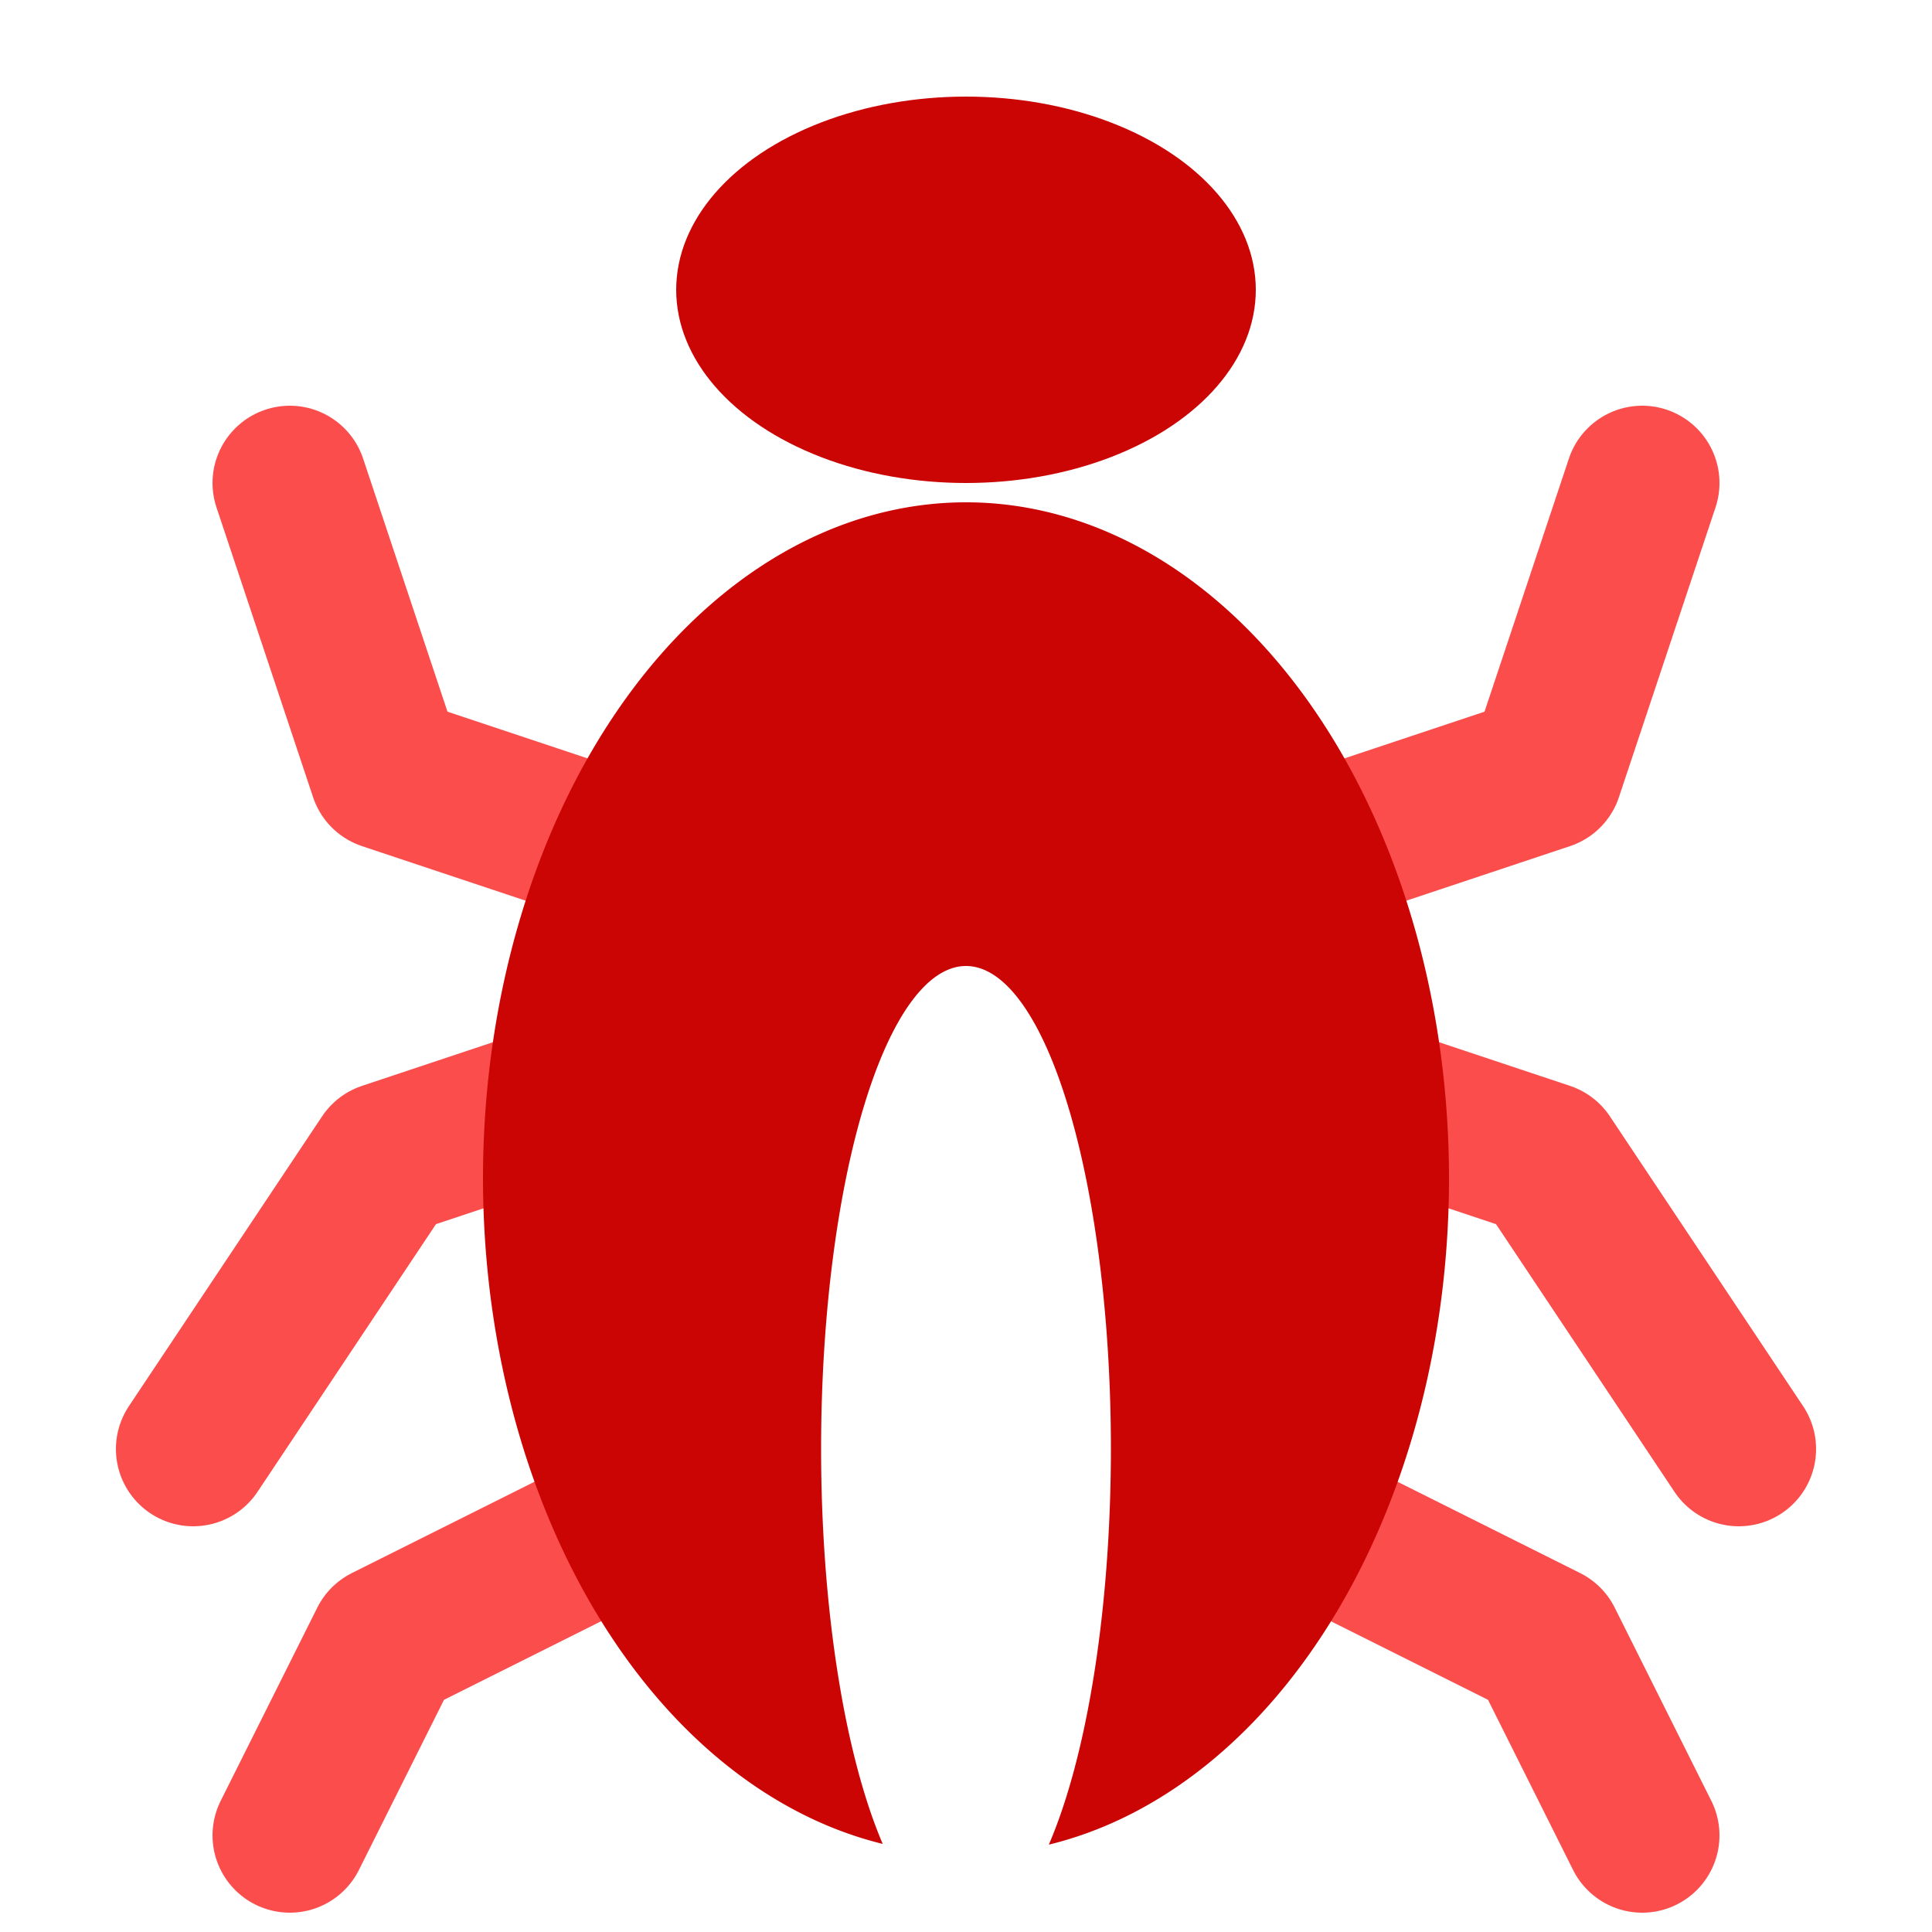 <?xml version="1.0" encoding="UTF-8" standalone="no"?>
<svg
   xmlns:dc="http://purl.org/dc/elements/1.1/"
   xmlns:cc="http://creativecommons.org/ns#"
   xmlns:rdf="http://www.w3.org/1999/02/22-rdf-syntax-ns#"
   xmlns:svg="http://www.w3.org/2000/svg"
   xmlns="http://www.w3.org/2000/svg"
   xmlns:xlink="http://www.w3.org/1999/xlink"
   xmlns:sodipodi="http://sodipodi.sourceforge.net/DTD/sodipodi-0.dtd"
   xmlns:inkscape="http://www.inkscape.org/namespaces/inkscape"
   width="100"
   height="100"
   id="inconsistency"
   version="1.1"
   inkscape:version="0.91 r13725"
   sodipodi:docname="inconsistency.svg">
  <sodipodi:namedview
     pagecolor="#ffffff"
     bordercolor="#666666"
     borderopacity="1"
     objecttolerance="10"
     gridtolerance="10"
     guidetolerance="10"
     inkscape:pageopacity="0"
     inkscape:pageshadow="2"
     inkscape:window-width="1871"
     inkscape:window-height="1056"
     id="namedview19"
     showgrid="false"
     inkscape:zoom="5.6568542"
     inkscape:cx="35.741556"
     inkscape:cy="22.796229"
     inkscape:window-x="49"
     inkscape:window-y="24"
     inkscape:window-maximized="1"
     inkscape:current-layer="inconsistency" />
  <defs
     id="defs3">
    <linearGradient
       id="linearGradient4159">
      <stop
         id="stop4161"
         offset="0"
         style="stop-color:#ff0000;stop-opacity:1;" />
      <stop
         id="stop4163"
         offset="1"
         style="stop-color:#ffffff;stop-opacity:1" />
    </linearGradient>
    <linearGradient
       id="linearGradient4165"
       xlink:href="#linearGradient4159"
       x1="50"
       y1="50"
       x2="0"
       y2="0"
       gradientUnits="userSpaceOnUse" />
  </defs>
  <path
     style="fill:none;fill-rule:evenodd;stroke:#fc4d4d;stroke-width:8;stroke-linecap:round;stroke-linejoin:round;stroke-miterlimit:4;stroke-dasharray:none;stroke-opacity:1"
     d="m 15,95 5,-10 10,-5 m 40,0 10,5 5,10"
     id="path4151"
     inkscape:connector-curvature="0"
     sodipodi:nodetypes="cccccc" />
  <path
     style="fill:none;fill-rule:evenodd;stroke:#fc4d4d;stroke-width:8;stroke-linecap:round;stroke-linejoin:round;stroke-miterlimit:4;stroke-dasharray:none;stroke-opacity:1"
     d="M 10,75 20,60 35,55 m 30,0 15,5 10,15"
     id="path4153"
     inkscape:connector-curvature="0"
     sodipodi:nodetypes="cccccc" />
  <path
     style="fill:none;fill-rule:evenodd;stroke:#fc4d4d;stroke-width:8;stroke-linecap:round;stroke-linejoin:round;stroke-miterlimit:4;stroke-dasharray:none;stroke-opacity:1"
     d="m 15,25 5,15 15,5 m 30,0 15,-5 5,-15"
     id="path4155"
     inkscape:connector-curvature="0"
     sodipodi:nodetypes="cccccc" />
  <path
     style="fill:#cb0404;fill-opacity:1;stroke:none;stroke-width:10;stroke-linecap:round;stroke-linejoin:round;stroke-miterlimit:4;stroke-dasharray:none;stroke-dashoffset:0;stroke-opacity:1"
     d="M 50 26 A 25 35 0 0 0 25 61 A 25 35 0 0 0 45.689 95.441 A 7.5 25 0 0 1 42.5 75 A 7.5 25 0 0 1 50 50 A 7.5 25 0 0 1 57.5 75 A 7.5 25 0 0 1 54.287 95.479 A 25 35 0 0 0 75 61 A 25 35 0 0 0 50 26 z "
     id="path4149" />
  <ellipse
     style="fill:#cb0404;fill-opacity:1;stroke:none;stroke-width:10;stroke-linecap:round;stroke-linejoin:round;stroke-miterlimit:4;stroke-dasharray:none;stroke-dashoffset:0;stroke-opacity:1"
     id="path4157"
     ry="10"
     rx="15"
     cy="15"
     cx="50" />
</svg>

